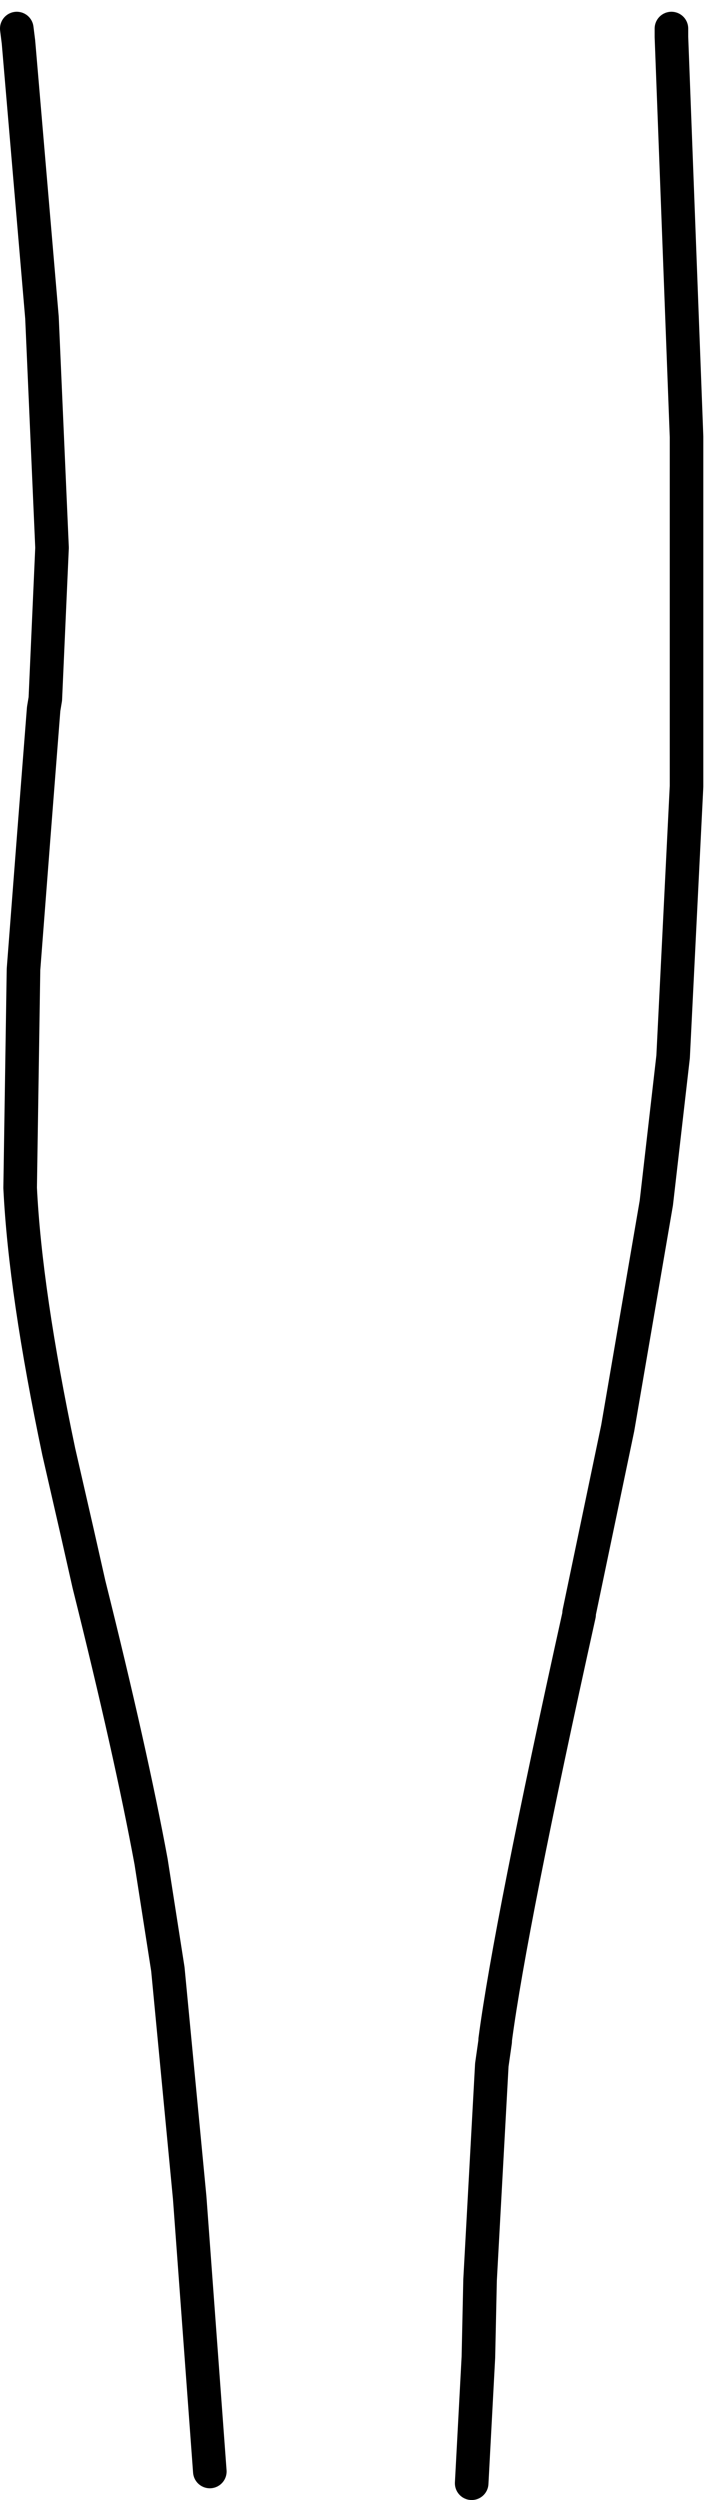 <?xml version="1.0" encoding="UTF-8" standalone="no"?>
<svg xmlns:xlink="http://www.w3.org/1999/xlink" height="74.4px" width="21.0px" xmlns="http://www.w3.org/2000/svg">
  <g transform="matrix(1.0, 0.0, 0.0, 1.0, 10.25, 37.55)">
    <path d="M9.75 -36.7 L9.75 -36.45 10.2 -24.55 10.2 -14.15 9.8 -6.1 9.3 -1.75 8.15 4.95 7.0 10.45 7.0 10.5 Q4.95 19.75 4.5 23.15 L4.5 23.2 4.4 23.9 4.05 30.3 4.0 32.6 3.8 36.35 0.55 36.6 -2.95 36.3 -4.0 36.0 -4.6 27.85 -5.25 21.05 -5.75 17.85 Q-6.35 14.6 -7.6 9.6 L-7.95 8.05 -8.5 5.65 Q-9.5 0.9 -9.65 -2.2 L-9.55 -8.7 -9.25 -12.6 -8.95 -16.45 -8.9 -16.75 -8.7 -21.25 -9.0 -28.1 -9.7 -36.3 -9.75 -36.7 Q-1.6 -38.35 9.75 -36.7" fill="#ffffff" fill-opacity="0.0" fill-rule="evenodd" stroke="none"/>
    <path d="M9.75 -36.7 L9.75 -36.45 10.2 -24.55 10.2 -14.15 9.8 -6.1 9.3 -1.75 8.15 4.95 7.0 10.45 7.0 10.5 Q4.95 19.75 4.5 23.15 L4.5 23.2 4.4 23.9 4.05 30.3 4.0 32.6 3.8 36.35 M-4.0 36.0 L-4.6 27.85 -5.25 21.05 -5.75 17.85 Q-6.35 14.6 -7.6 9.6 L-7.95 8.05 -8.5 5.65 Q-9.5 0.9 -9.65 -2.2 L-9.55 -8.7 -9.25 -12.6 -8.95 -16.45 -8.9 -16.75 -8.7 -21.25 -9.0 -28.1 -9.7 -36.3 -9.75 -36.7" fill="none" stroke="#000000" stroke-linecap="round" stroke-linejoin="round" stroke-width="1.0"/>
  </g>
</svg>
